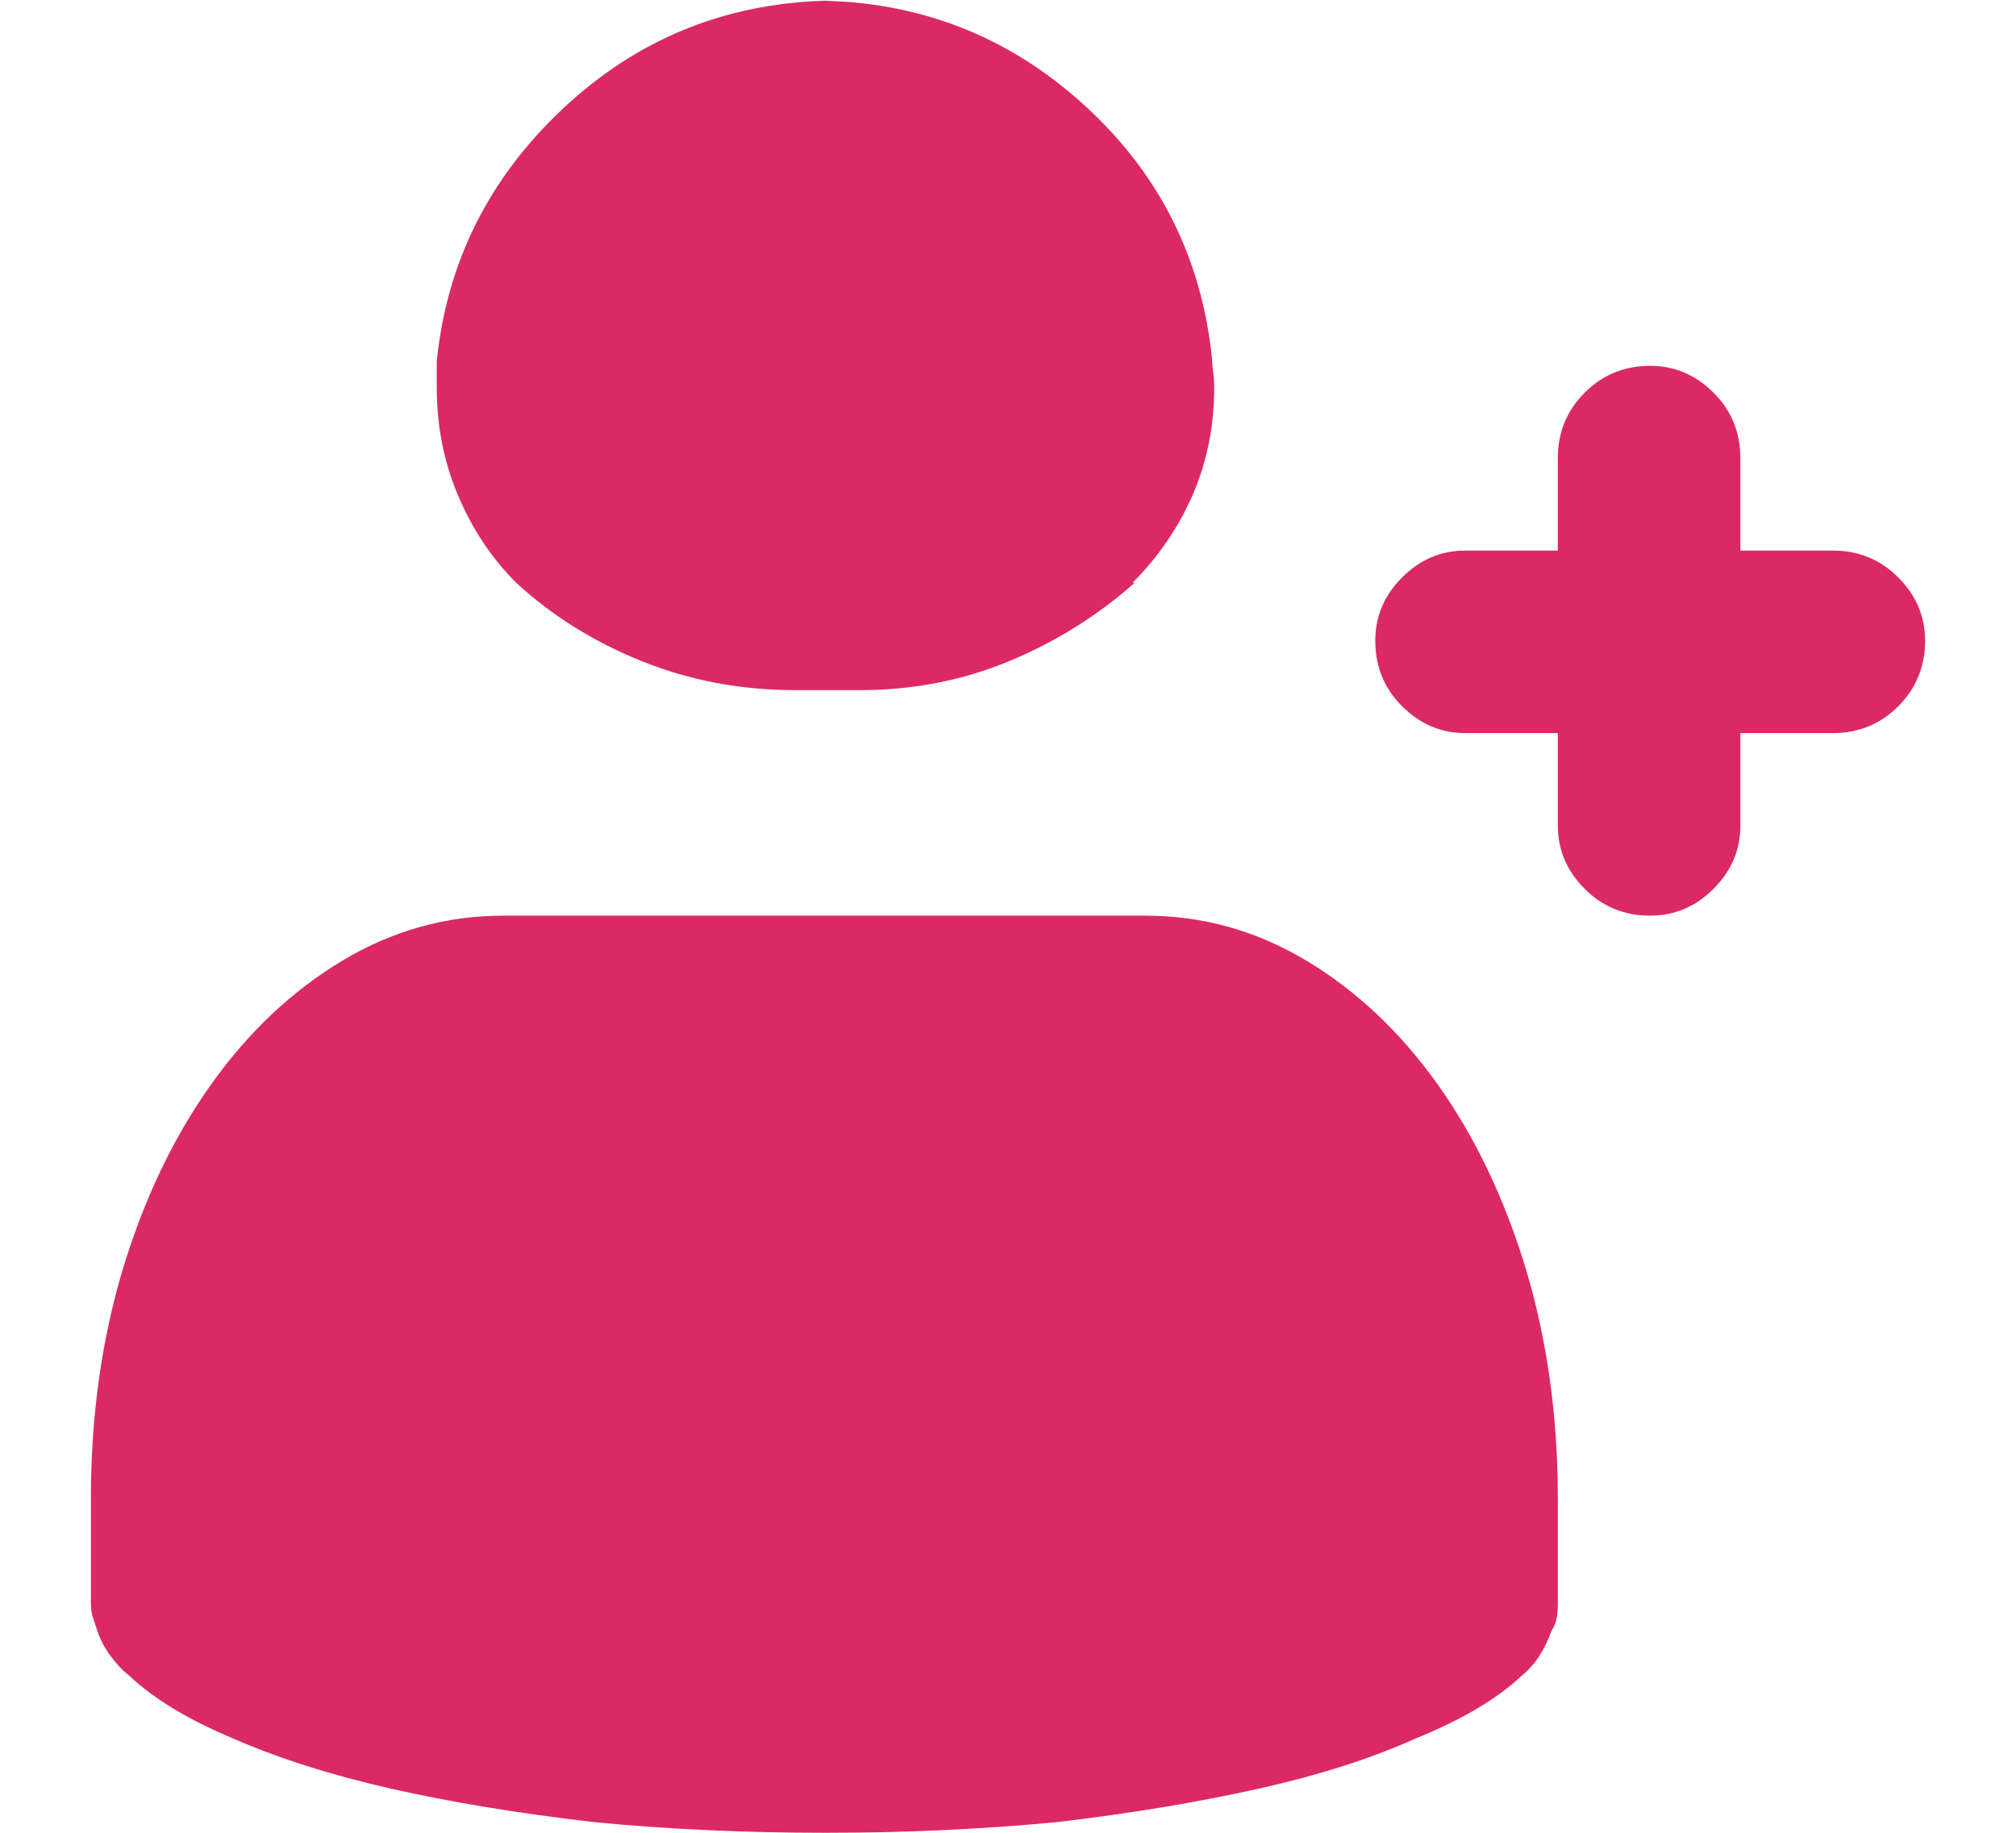 <svg width="22" height="20" viewBox="0 0 22 20" fill="none" xmlns="http://www.w3.org/2000/svg">
<path fill-rule="evenodd" clip-rule="evenodd" d="M9.383 7.531C9.961 7.531 10.504 7.426 11.012 7.215C11.52 7.004 11.977 6.719 12.383 6.359H12.359C12.641 6.078 12.859 5.758 13.016 5.398C13.172 5.039 13.25 4.648 13.25 4.227C13.25 4.164 13.246 4.105 13.238 4.051C13.23 3.996 13.227 3.945 13.227 3.898V3.922C13.117 2.828 12.66 1.91 11.855 1.168C11.113 0.483 10.247 0.101 9.258 0.021L9.008 0.008C7.898 0.039 6.941 0.434 6.137 1.191C5.332 1.949 4.875 2.867 4.766 3.945V4.227C4.766 4.648 4.844 5.043 5 5.41C5.156 5.777 5.367 6.094 5.633 6.359C6.023 6.719 6.48 7.004 7.004 7.215C7.527 7.426 8.086 7.531 8.68 7.531H9.383ZM18.008 9.992C18.273 9.992 18.504 9.895 18.699 9.699C18.895 9.504 18.992 9.273 18.992 9.008V8H20C20.281 8 20.52 7.902 20.715 7.707C20.91 7.512 21.008 7.273 21.008 6.992C21.008 6.727 20.91 6.496 20.715 6.301C20.52 6.105 20.281 6.008 20 6.008H18.992V5C18.992 4.719 18.895 4.48 18.699 4.285C18.504 4.09 18.273 3.992 18.008 3.992C17.727 3.992 17.488 4.09 17.293 4.285C17.098 4.48 17 4.719 17 5V6.008H15.992C15.727 6.008 15.496 6.105 15.301 6.301C15.105 6.496 15.008 6.727 15.008 6.992C15.008 7.273 15.105 7.512 15.301 7.707C15.496 7.902 15.727 8 15.992 8H17V9.008C17 9.273 17.098 9.504 17.293 9.699C17.488 9.895 17.727 9.992 18.008 9.992ZM11.539 19.883C10.727 19.961 9.883 20 9.008 20C8.117 20 7.273 19.961 6.477 19.883C5.664 19.789 4.93 19.668 4.273 19.52C3.617 19.371 3.039 19.188 2.539 18.969C2.055 18.766 1.68 18.539 1.414 18.289C1.336 18.227 1.266 18.152 1.203 18.066C1.141 17.98 1.094 17.891 1.062 17.797L1.016 17.656C1 17.609 0.992 17.555 0.992 17.492V16.344C0.992 15.453 1.109 14.617 1.344 13.836C1.578 13.07 1.898 12.402 2.305 11.832C2.711 11.262 3.188 10.812 3.734 10.484C4.281 10.156 4.867 9.992 5.492 9.992H12.5C13.125 9.992 13.711 10.156 14.258 10.484C14.805 10.812 15.281 11.262 15.688 11.832C16.094 12.402 16.414 13.07 16.648 13.836C16.883 14.617 17 15.453 17 16.344V17.492C17 17.555 16.996 17.609 16.988 17.656C16.98 17.703 16.961 17.75 16.93 17.797C16.898 17.891 16.855 17.98 16.801 18.066C16.746 18.152 16.68 18.227 16.602 18.289C16.336 18.539 15.953 18.766 15.453 18.969C14.969 19.188 14.395 19.371 13.73 19.52C13.066 19.668 12.336 19.789 11.539 19.883Z" fill="#DB2966"/>
</svg>
